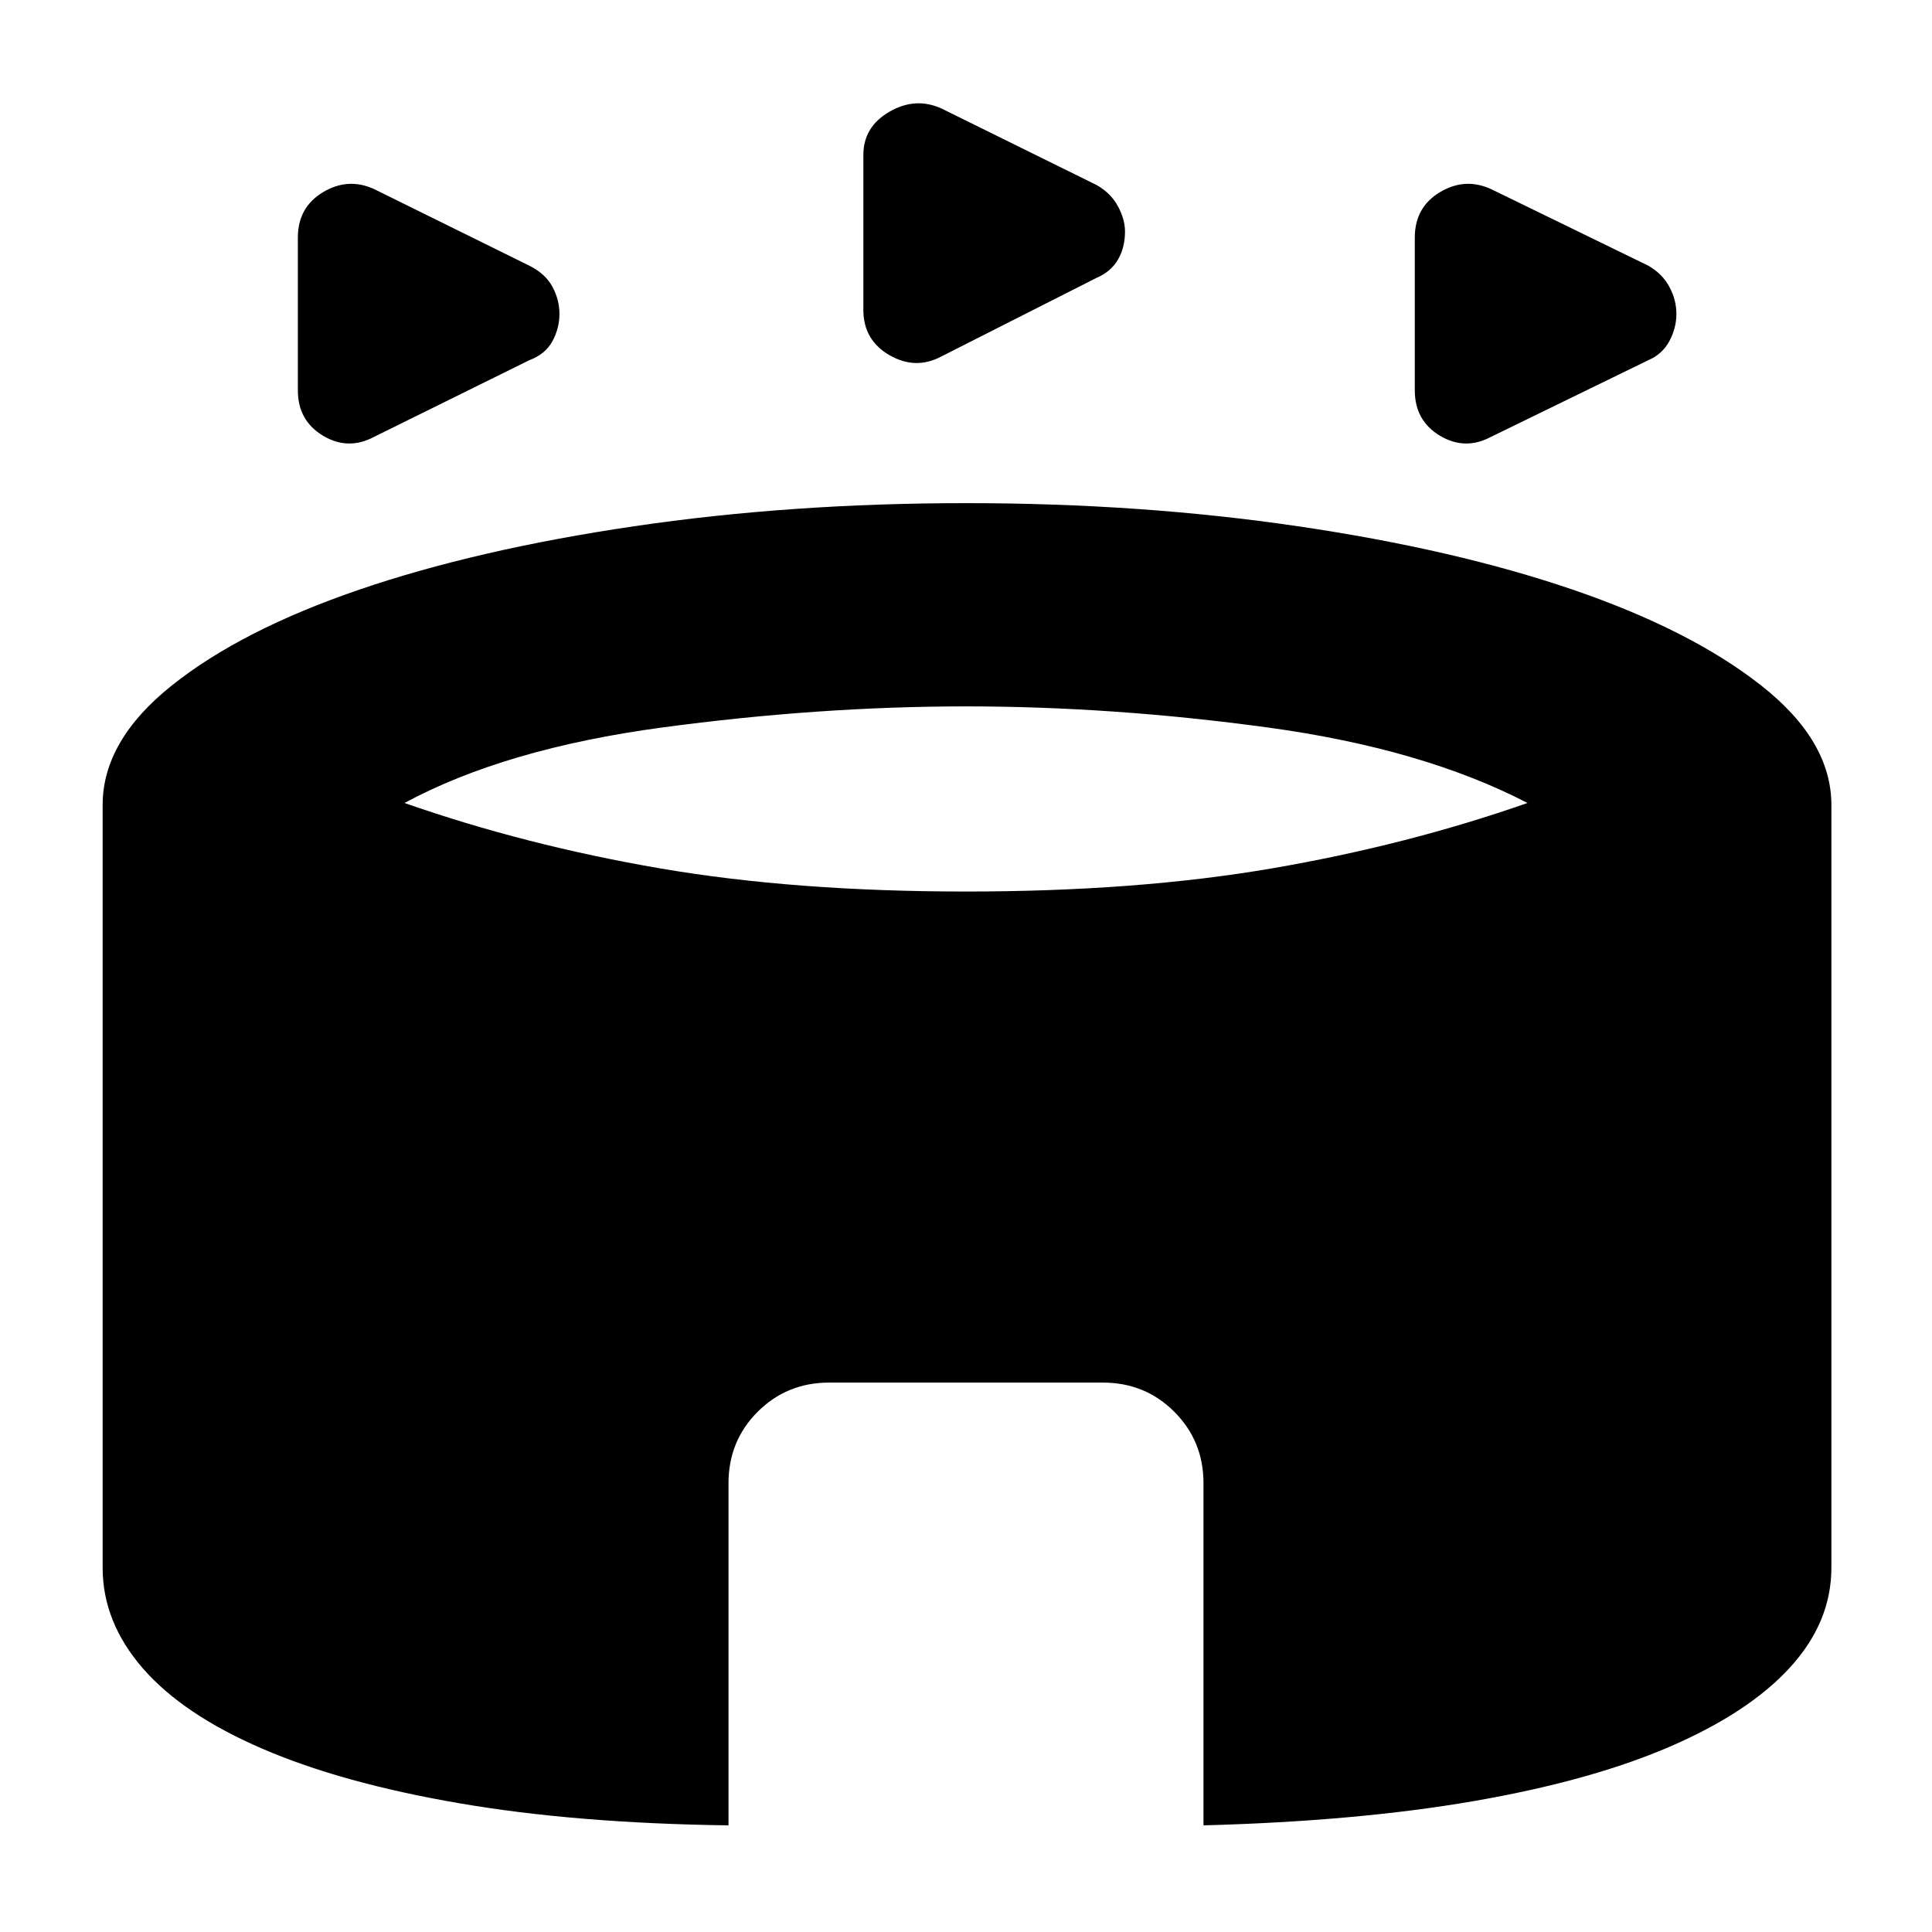 <svg xmlns="http://www.w3.org/2000/svg" height="40" width="40"><path d="M7.75 9.042q-.542.291-1.062-.021-.521-.313-.521-.938V4.917q0-.625.521-.938.52-.312 1.062-.062L10.958 5.5q.334.167.48.438.145.27.145.562 0 .292-.145.563-.146.27-.48.395Zm23.125 0q-.542.291-1.063-.021-.52-.313-.52-.938V4.917q0-.625.52-.938.521-.312 1.063-.062l3.25 1.583q.292.167.437.438.146.27.146.562 0 .292-.146.563-.145.27-.437.395ZM19.5 7.375q-.542.292-1.083-.021-.542-.312-.542-.937V3.208q0-.583.542-.896Q18.958 2 19.5 2.25l3.208 1.583q.292.167.438.438.146.271.146.521 0 .333-.146.583-.146.25-.438.375Zm-4.417 30.417q-3.166-.042-5.583-.459-2.417-.416-4.062-1.125-1.646-.708-2.48-1.666-.833-.959-.833-2.084V16.667q0-1.334 1.437-2.479Q5 13.042 7.438 12.208q2.437-.833 5.687-1.312 3.25-.479 6.875-.479t6.875.479q3.25.479 5.687 1.312 2.438.834 3.896 1.98 1.459 1.145 1.459 2.479v15.791q0 1.125-.855 2.063-.854.937-2.5 1.646-1.645.708-4.062 1.125-2.417.416-5.583.5v-7.084q0-.875-.605-1.479-.604-.604-1.479-.604h-5.666q-.875 0-1.48.604-.604.604-.604 1.479ZM20 18.458q3.542 0 6.333-.479 2.792-.479 5.292-1.354-2.167-1.125-5.375-1.563-3.208-.437-6.25-.437t-6.292.437q-3.25.438-5.333 1.563 2.5.875 5.292 1.354 2.791.479 6.333.479Z"/></svg>